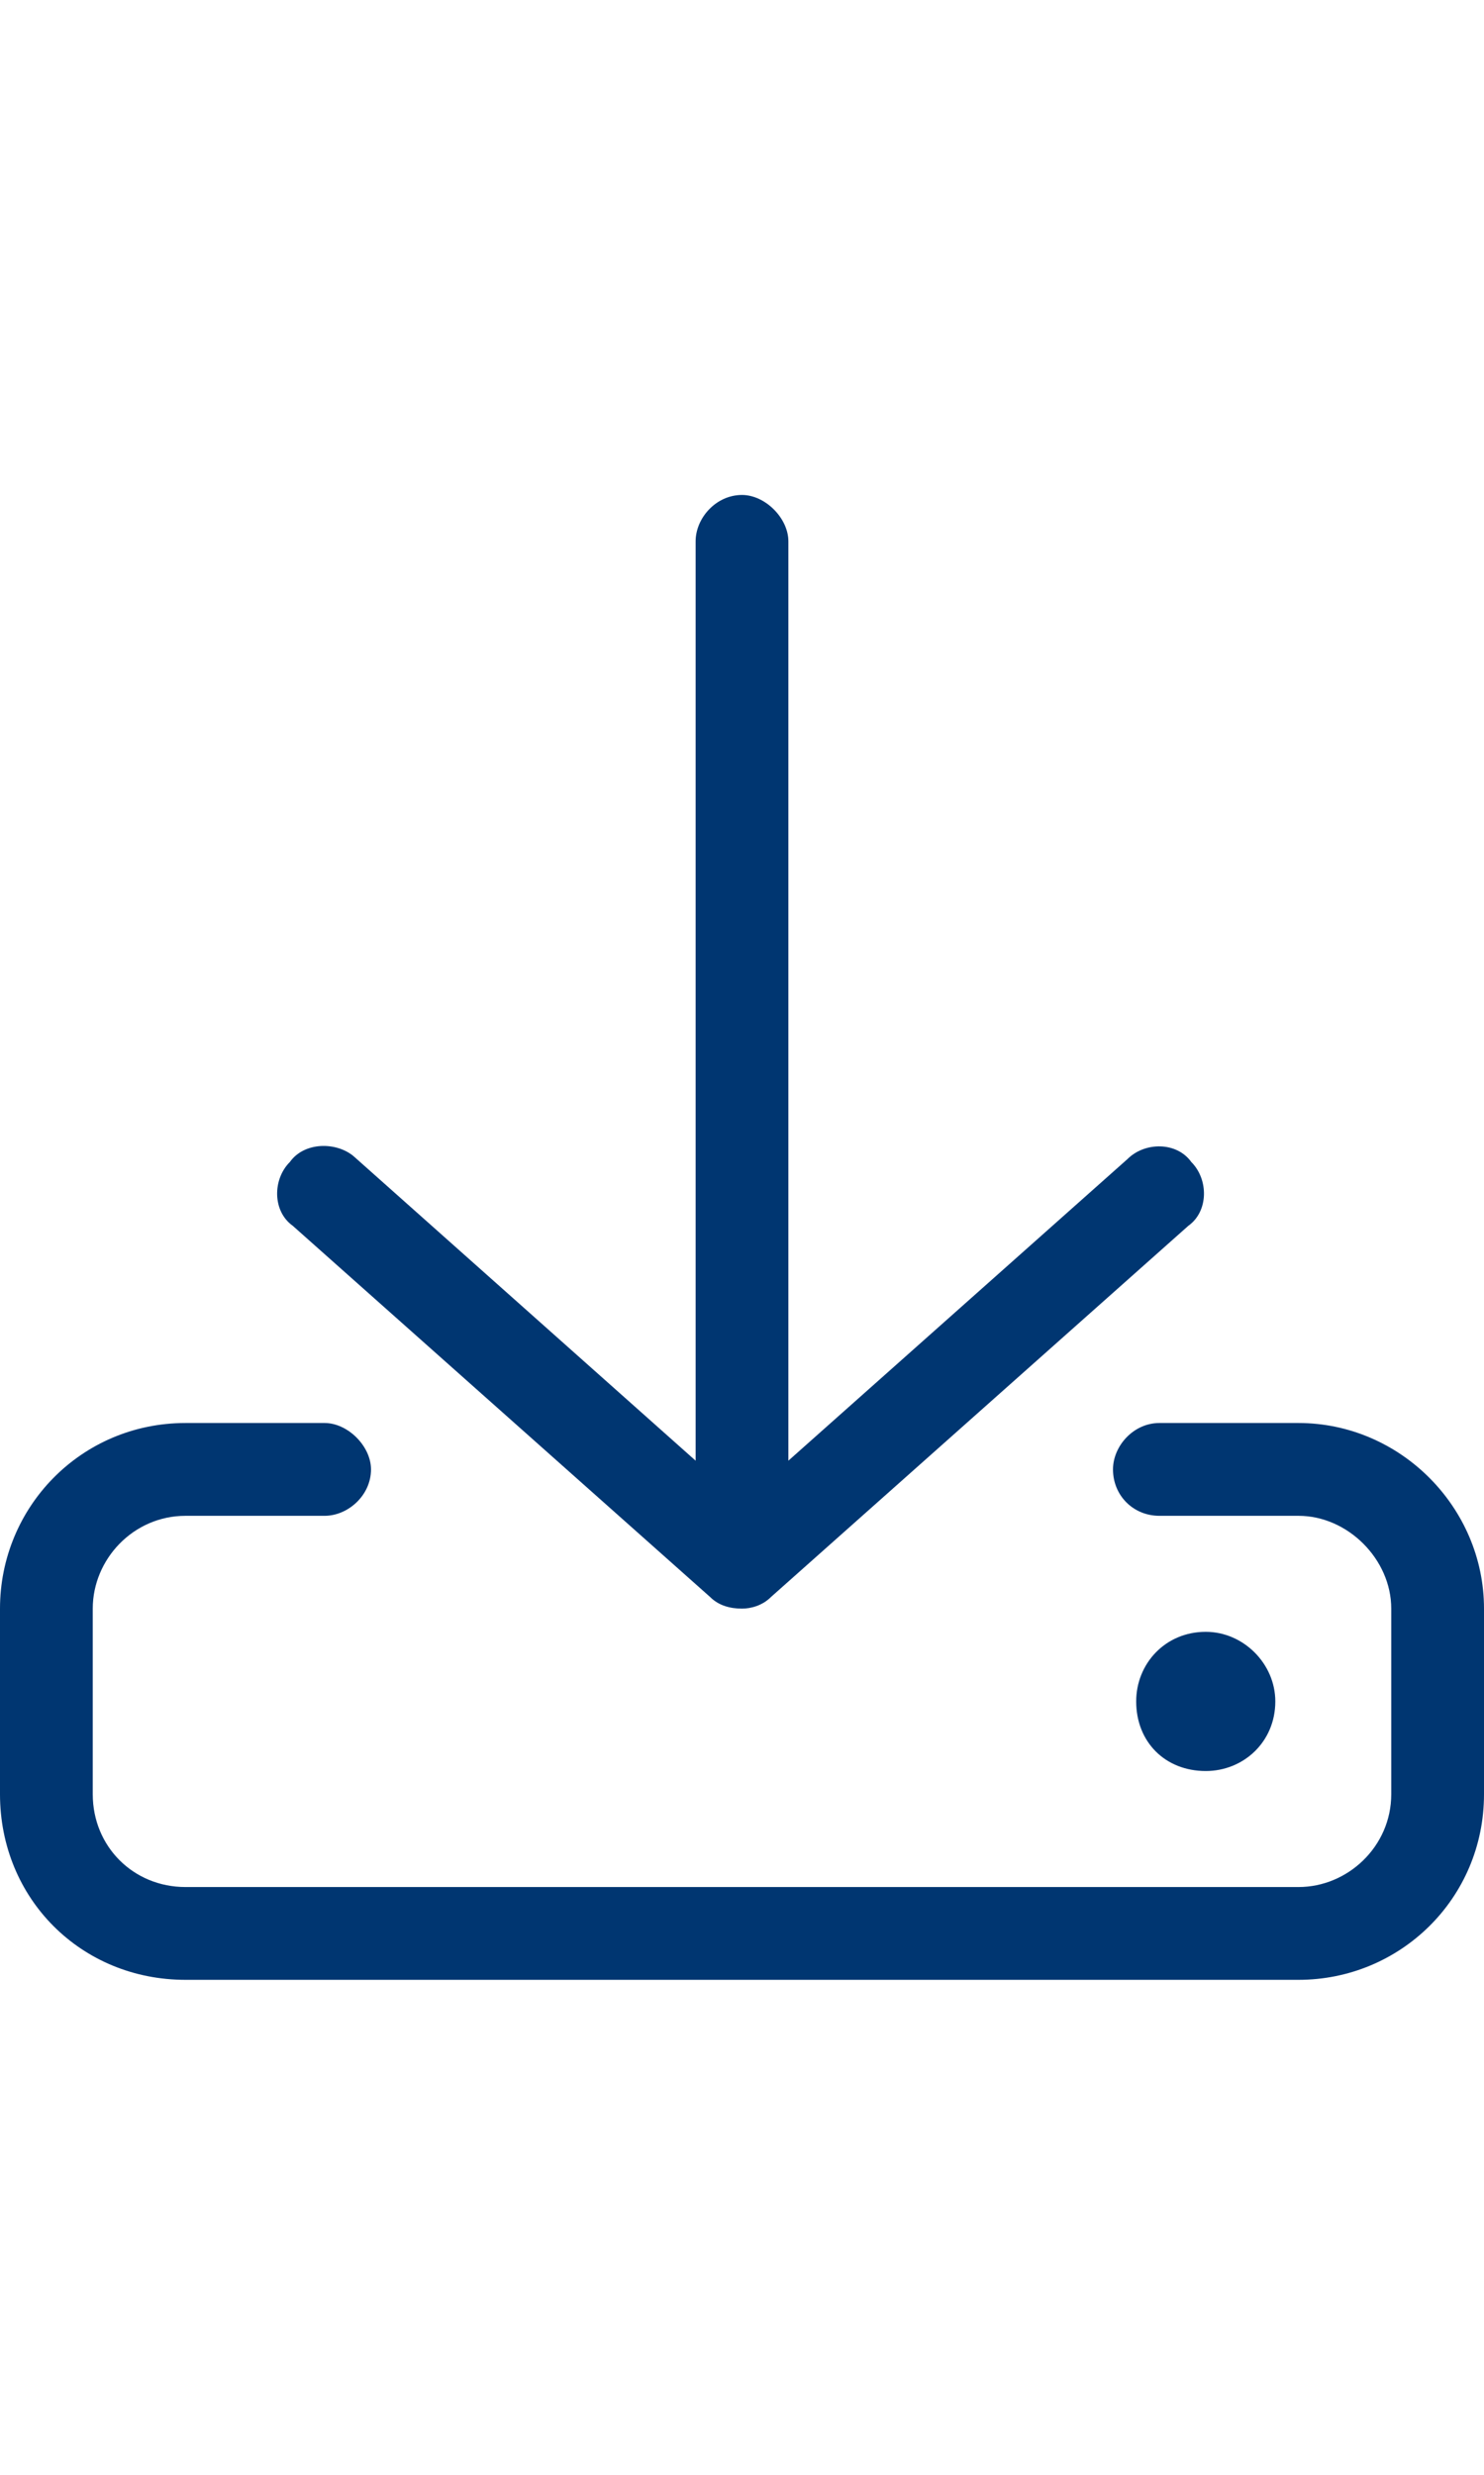 <svg width="24" height="40" viewBox="0 0 24 40" fill="none" xmlns="http://www.w3.org/2000/svg">
<path d="M11.484 25.812C11.625 25.953 11.812 26 12 26C12.141 26 12.328 25.953 12.469 25.812L19.219 19.812C19.547 19.578 19.547 19.062 19.266 18.781C19.031 18.453 18.516 18.453 18.234 18.734L12.75 23.609V8.75C12.75 8.375 12.375 8 12 8C11.578 8 11.25 8.375 11.25 8.75V23.609L5.719 18.688C5.438 18.453 4.922 18.453 4.688 18.781C4.406 19.062 4.406 19.578 4.734 19.812L11.484 25.812ZM21 23H18.75C18.328 23 18 23.375 18 23.75C18 24.172 18.328 24.5 18.75 24.5H21C21.797 24.5 22.5 25.203 22.5 26V29C22.5 29.844 21.797 30.5 21 30.5H3C2.156 30.5 1.5 29.844 1.5 29V26C1.5 25.203 2.156 24.5 3 24.5H5.25C5.625 24.5 6 24.172 6 23.75C6 23.375 5.625 23 5.25 23H3C1.312 23 0 24.359 0 26V29C0 30.688 1.312 32 3 32H21C22.641 32 24 30.688 24 29V26C24 24.359 22.641 23 21 23ZM20.625 27.5C20.625 26.891 20.109 26.375 19.5 26.375C18.844 26.375 18.375 26.891 18.375 27.5C18.375 28.156 18.844 28.625 19.5 28.625C20.109 28.625 20.625 28.156 20.625 27.5Z" fill="#003671"/>
</svg>

